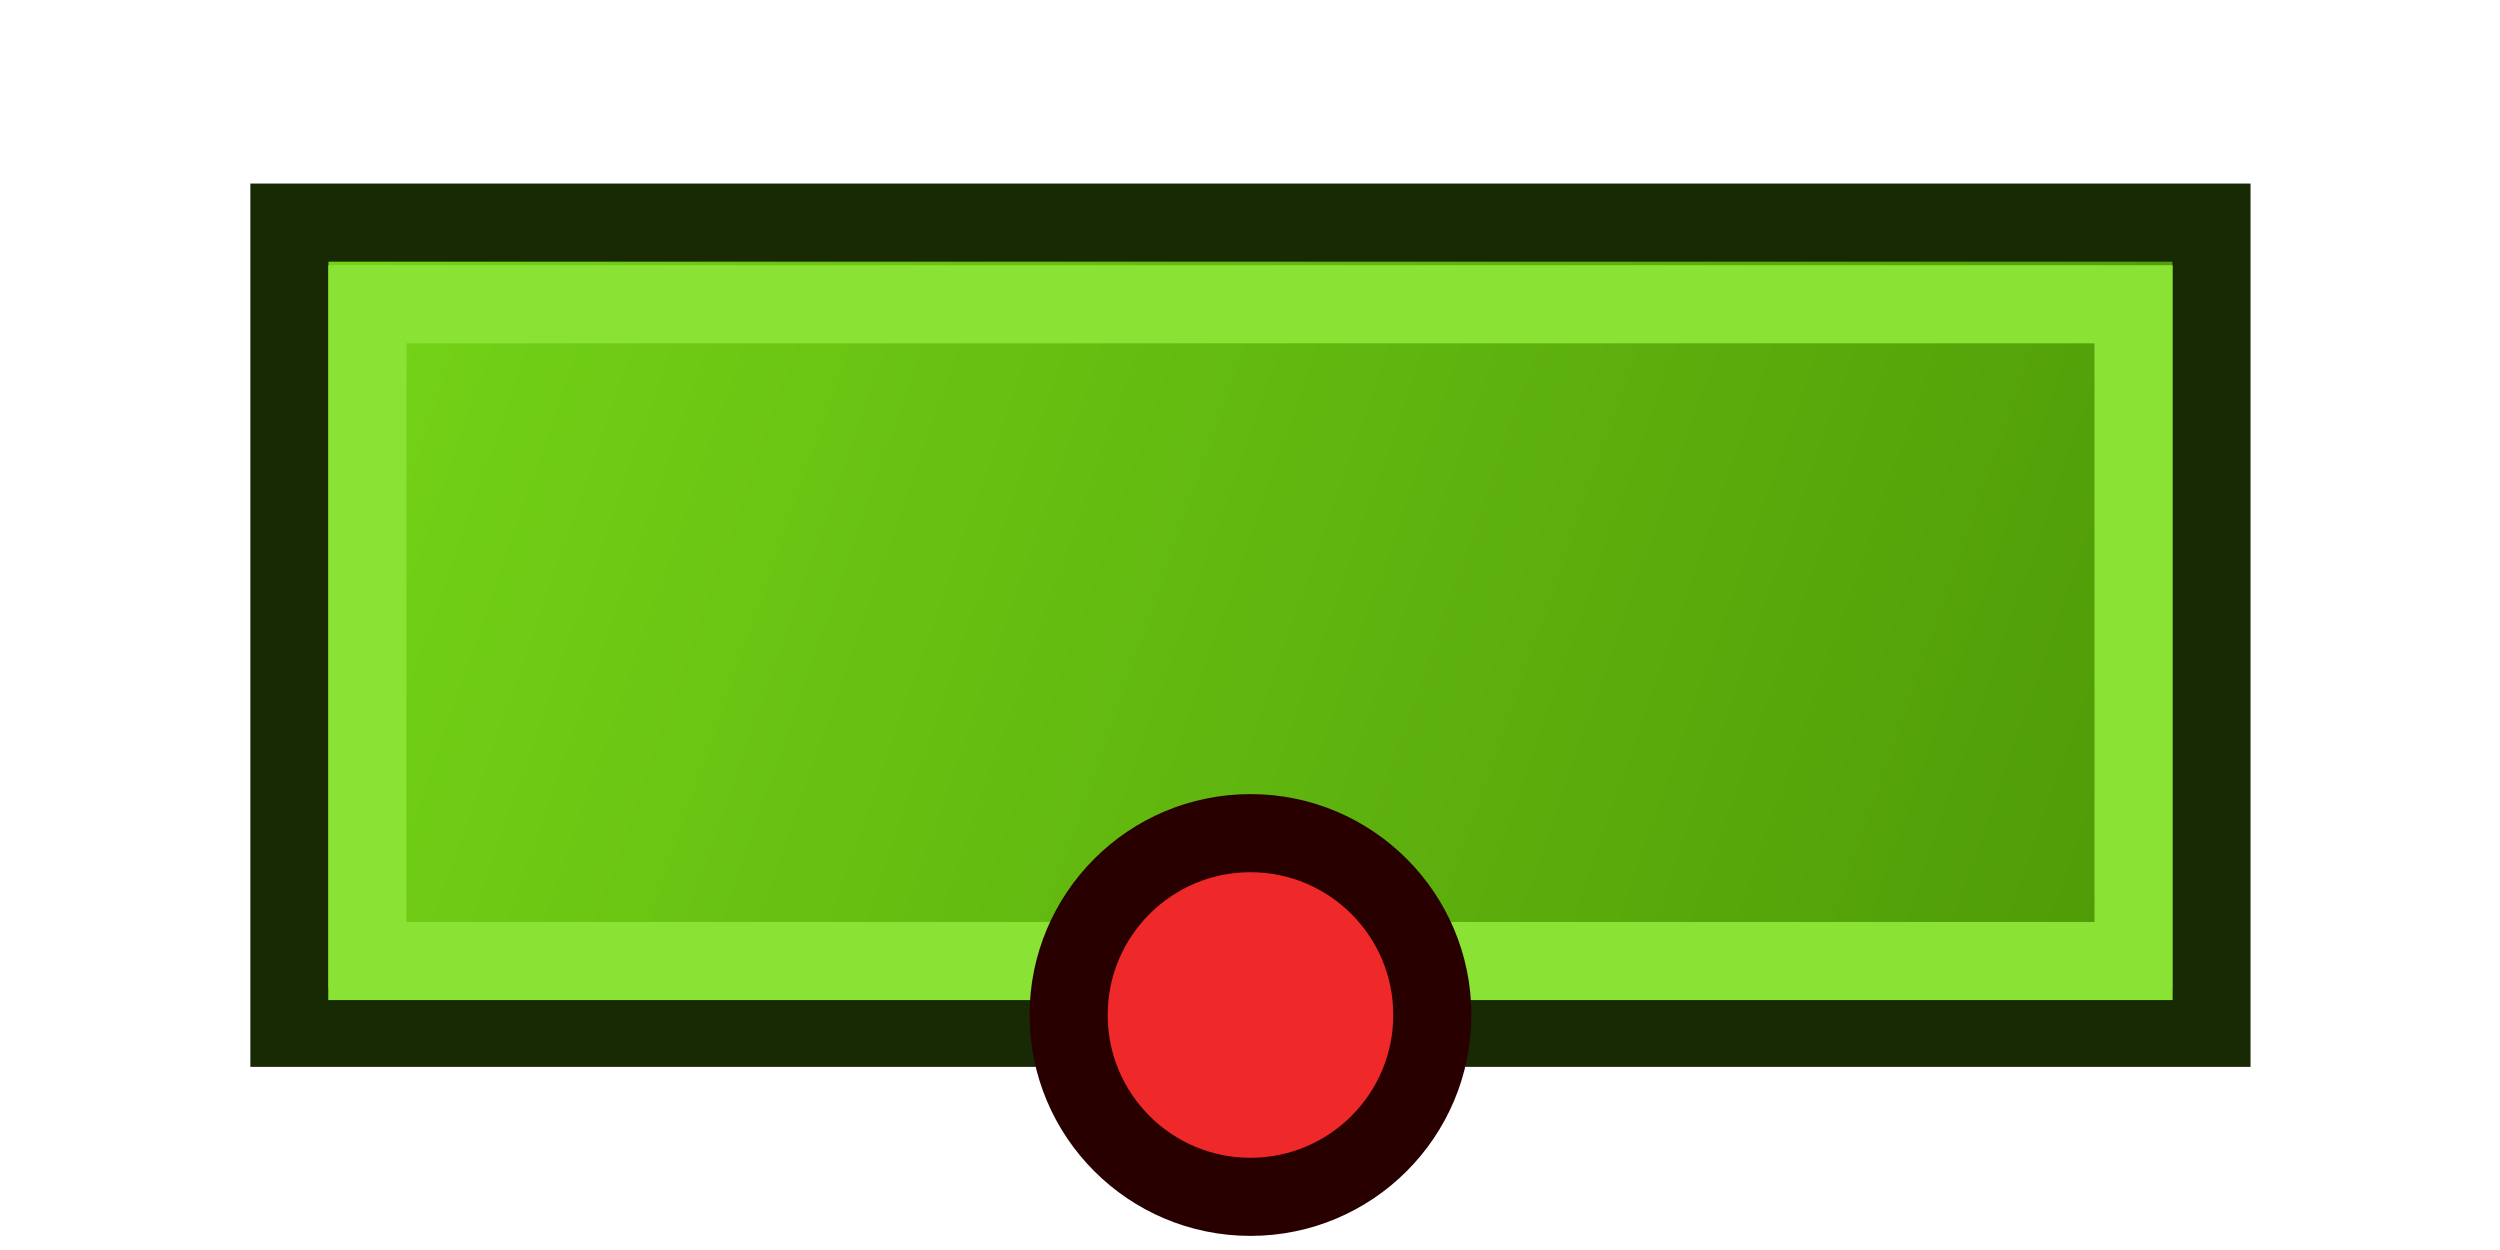 <?xml version="1.0" encoding="UTF-8" standalone="no"?>
<!-- Created with Inkscape (http://www.inkscape.org/) -->

<svg
   width="64"
   height="32"
   viewBox="0 0 64 32"
   version="1.1"
   id="svg1"
   xmlns:xlink="http://www.w3.org/1999/xlink"
   xmlns="http://www.w3.org/2000/svg"
   xmlns:svg="http://www.w3.org/2000/svg">
  <defs
     id="defs1">
    <linearGradient
       id="linearGradient1">
      <stop
         style="stop-color:#73d216;stop-opacity:1"
         offset="0"
         id="stop1" />
      <stop
         style="stop-color:#4e9a06;stop-opacity:1"
         offset="1"
         id="stop2" />
    </linearGradient>
    <linearGradient
       xlink:href="#linearGradient1"
       id="linearGradient2"
       x1="9.164"
       y1="8.502"
       x2="54.86"
       y2="24.46"
       gradientUnits="userSpaceOnUse" />
  </defs>
  <g
     id="layer1">
    <g
       id="g3">
      <rect
         style="opacity:0.997;fill:url(#linearGradient2);stroke:#172a04;stroke-width:2;stroke-linecap:square;stroke-dasharray:none"
         id="rect1"
         width="49.205"
         height="20.613"
         x="7.409"
         y="5.699"
         ry="0" />
      <rect
         style="opacity:0.997;fill:none;stroke:#8ae234;stroke-width:2;stroke-linecap:square;stroke-dasharray:none"
         id="rect2"
         width="45.215"
         height="16.813"
         x="9.404"
         y="7.789" />
    </g>
    <circle
       style="opacity:0.997;fill:#ef2929;stroke:#280000;stroke-width:2;stroke-linecap:square;stroke-dasharray:none"
       id="path3"
       cx="32.012"
       cy="25.984"
       r="4.655" />
  </g>
</svg>
